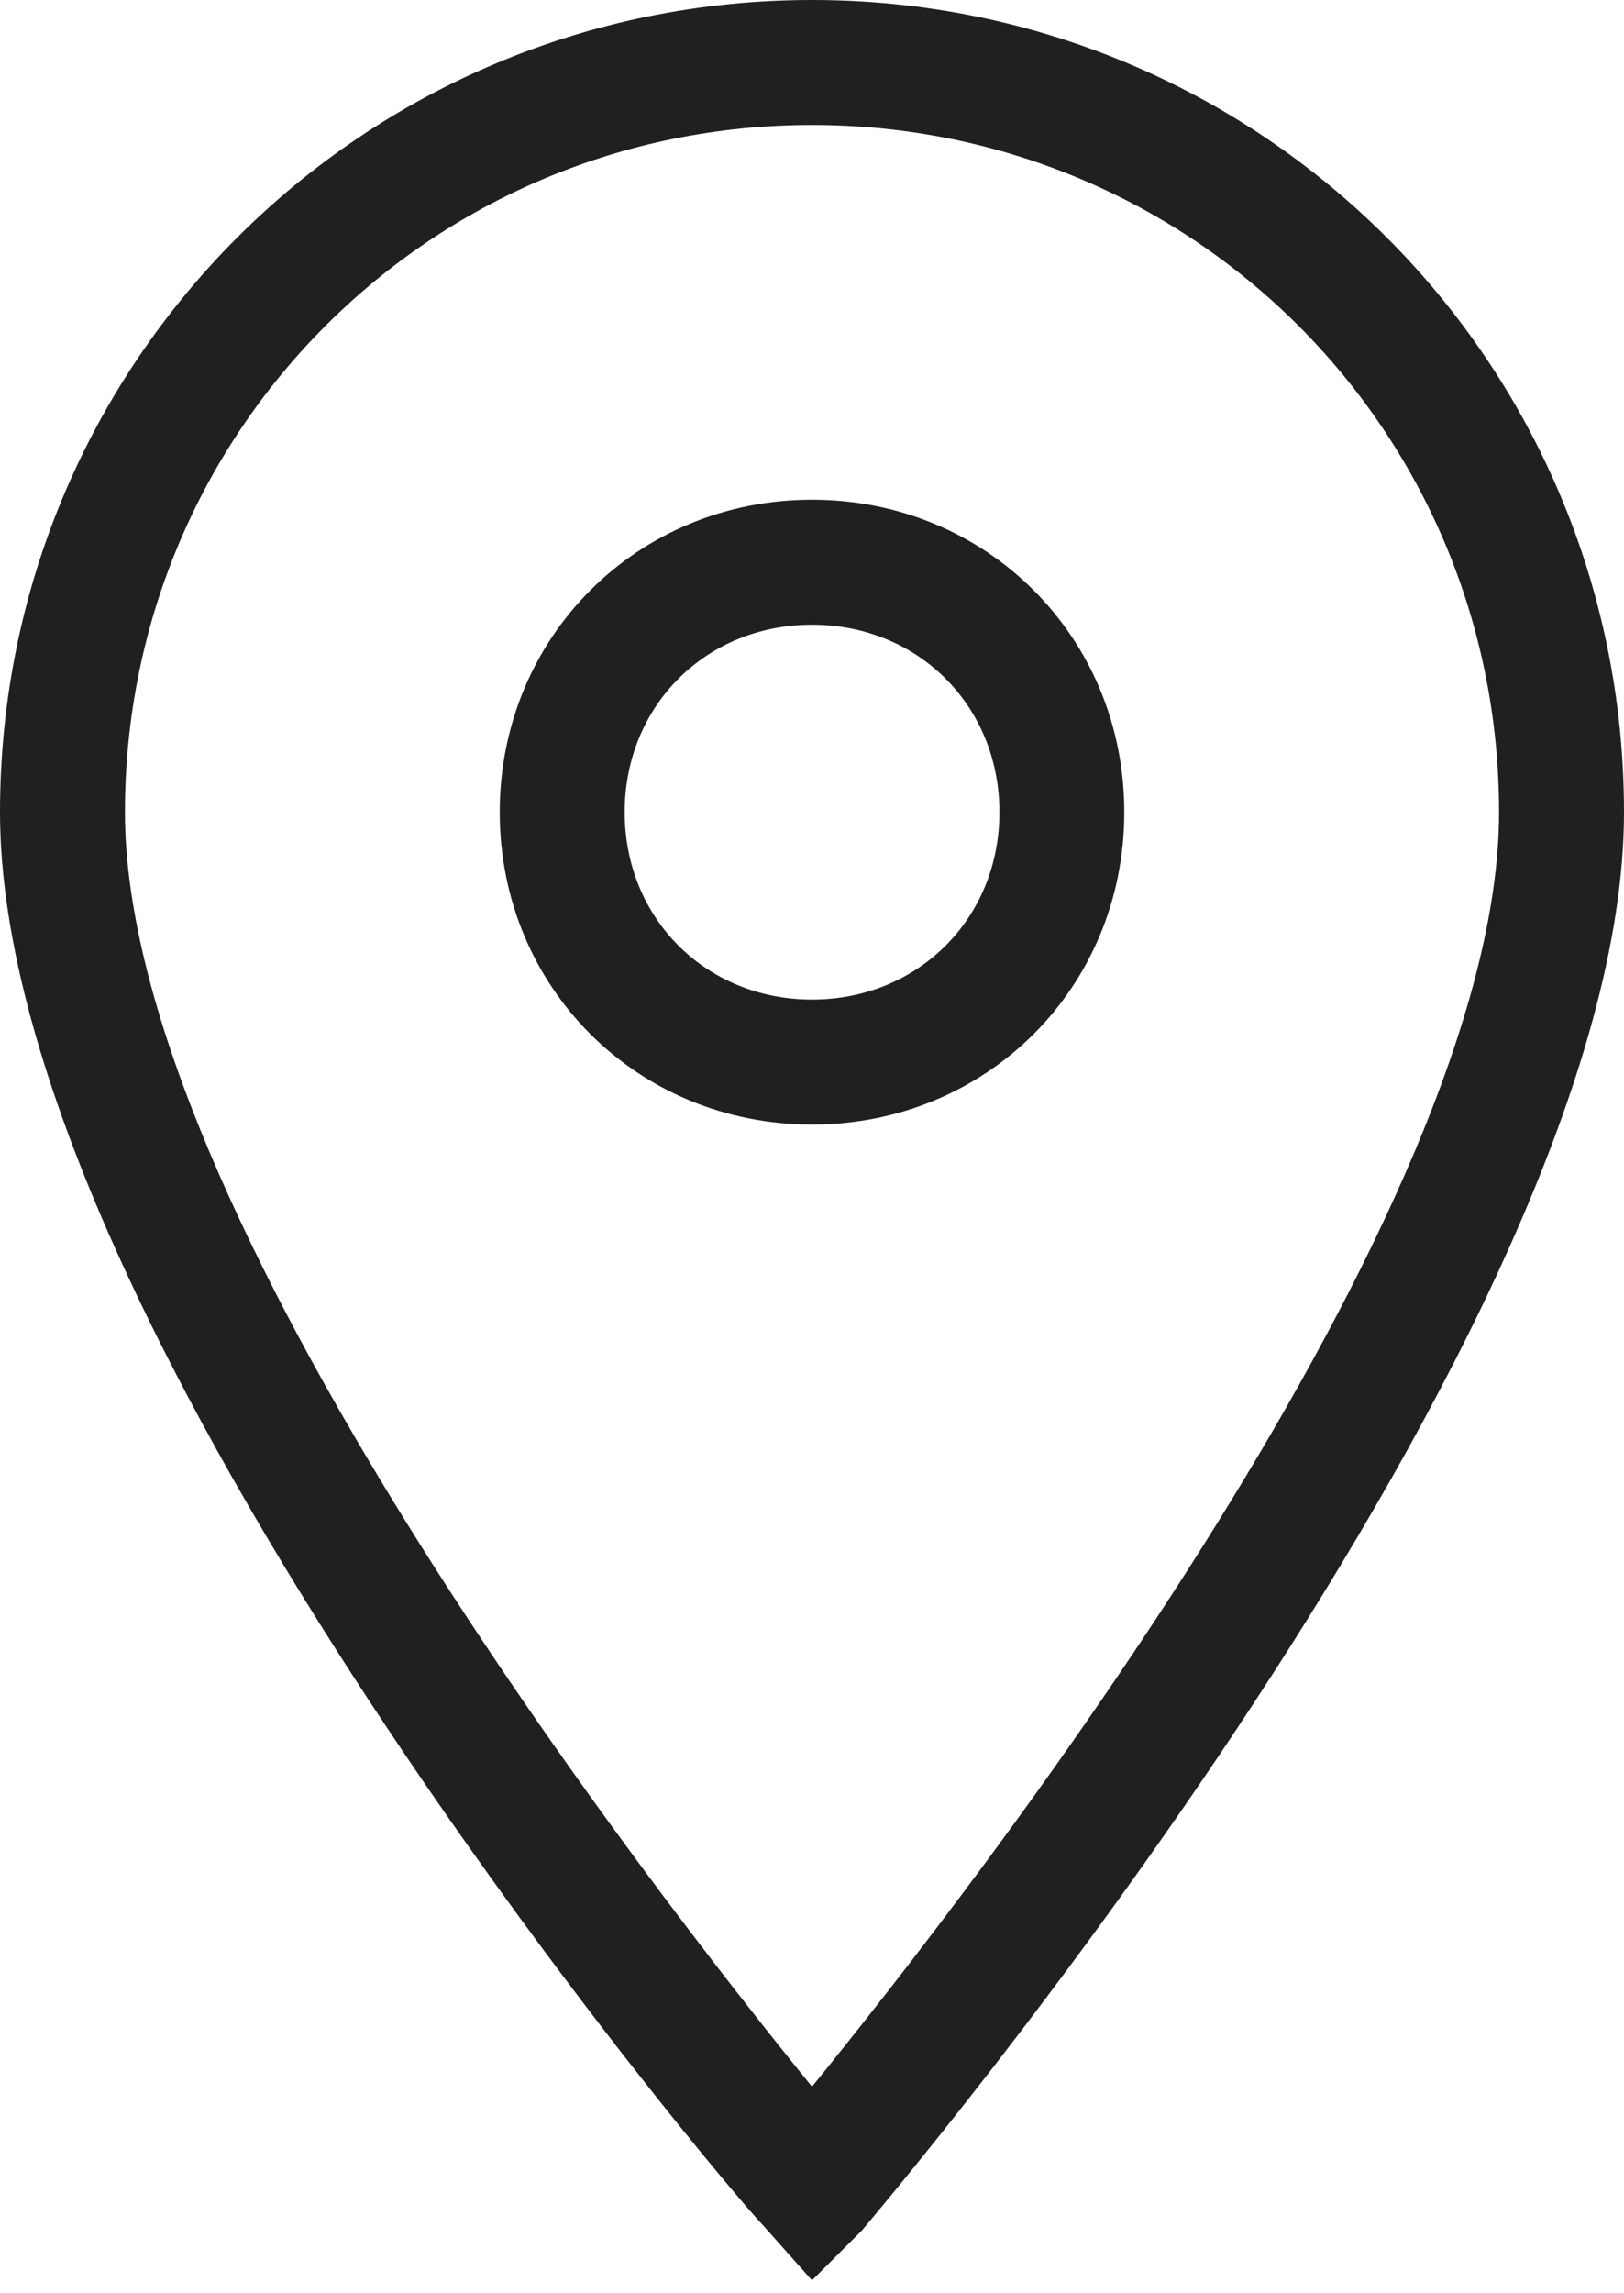 <svg width="17" height="24" viewBox="0 0 17 24" fill="none" xmlns="http://www.w3.org/2000/svg">
<path d="M8.5 23.865L7.977 23.277C7.65 22.95 0 13.927 0 8.5C0 3.792 3.792 0 8.5 0C13.208 0 17 3.792 17 8.5C17 13.927 9.35 22.95 9.023 23.342L8.5 23.865ZM8.5 1.308C4.512 1.308 1.308 4.512 1.308 8.5C1.308 12.685 6.8 19.746 8.5 21.838C10.2 19.746 15.692 12.685 15.692 8.5C15.692 4.512 12.489 1.308 8.5 1.308Z" fill="#202020"/>
<path d="M8.5 11.769C6.669 11.769 5.231 10.331 5.231 8.5C5.231 6.669 6.669 5.23 8.5 5.23C10.331 5.23 11.769 6.669 11.769 8.5C11.769 10.331 10.331 11.769 8.5 11.769ZM8.5 6.538C7.389 6.538 6.539 7.388 6.539 8.5C6.539 9.611 7.389 10.461 8.5 10.461C9.612 10.461 10.462 9.611 10.462 8.5C10.462 7.388 9.612 6.538 8.5 6.538Z" fill="#202020"/>
</svg>
